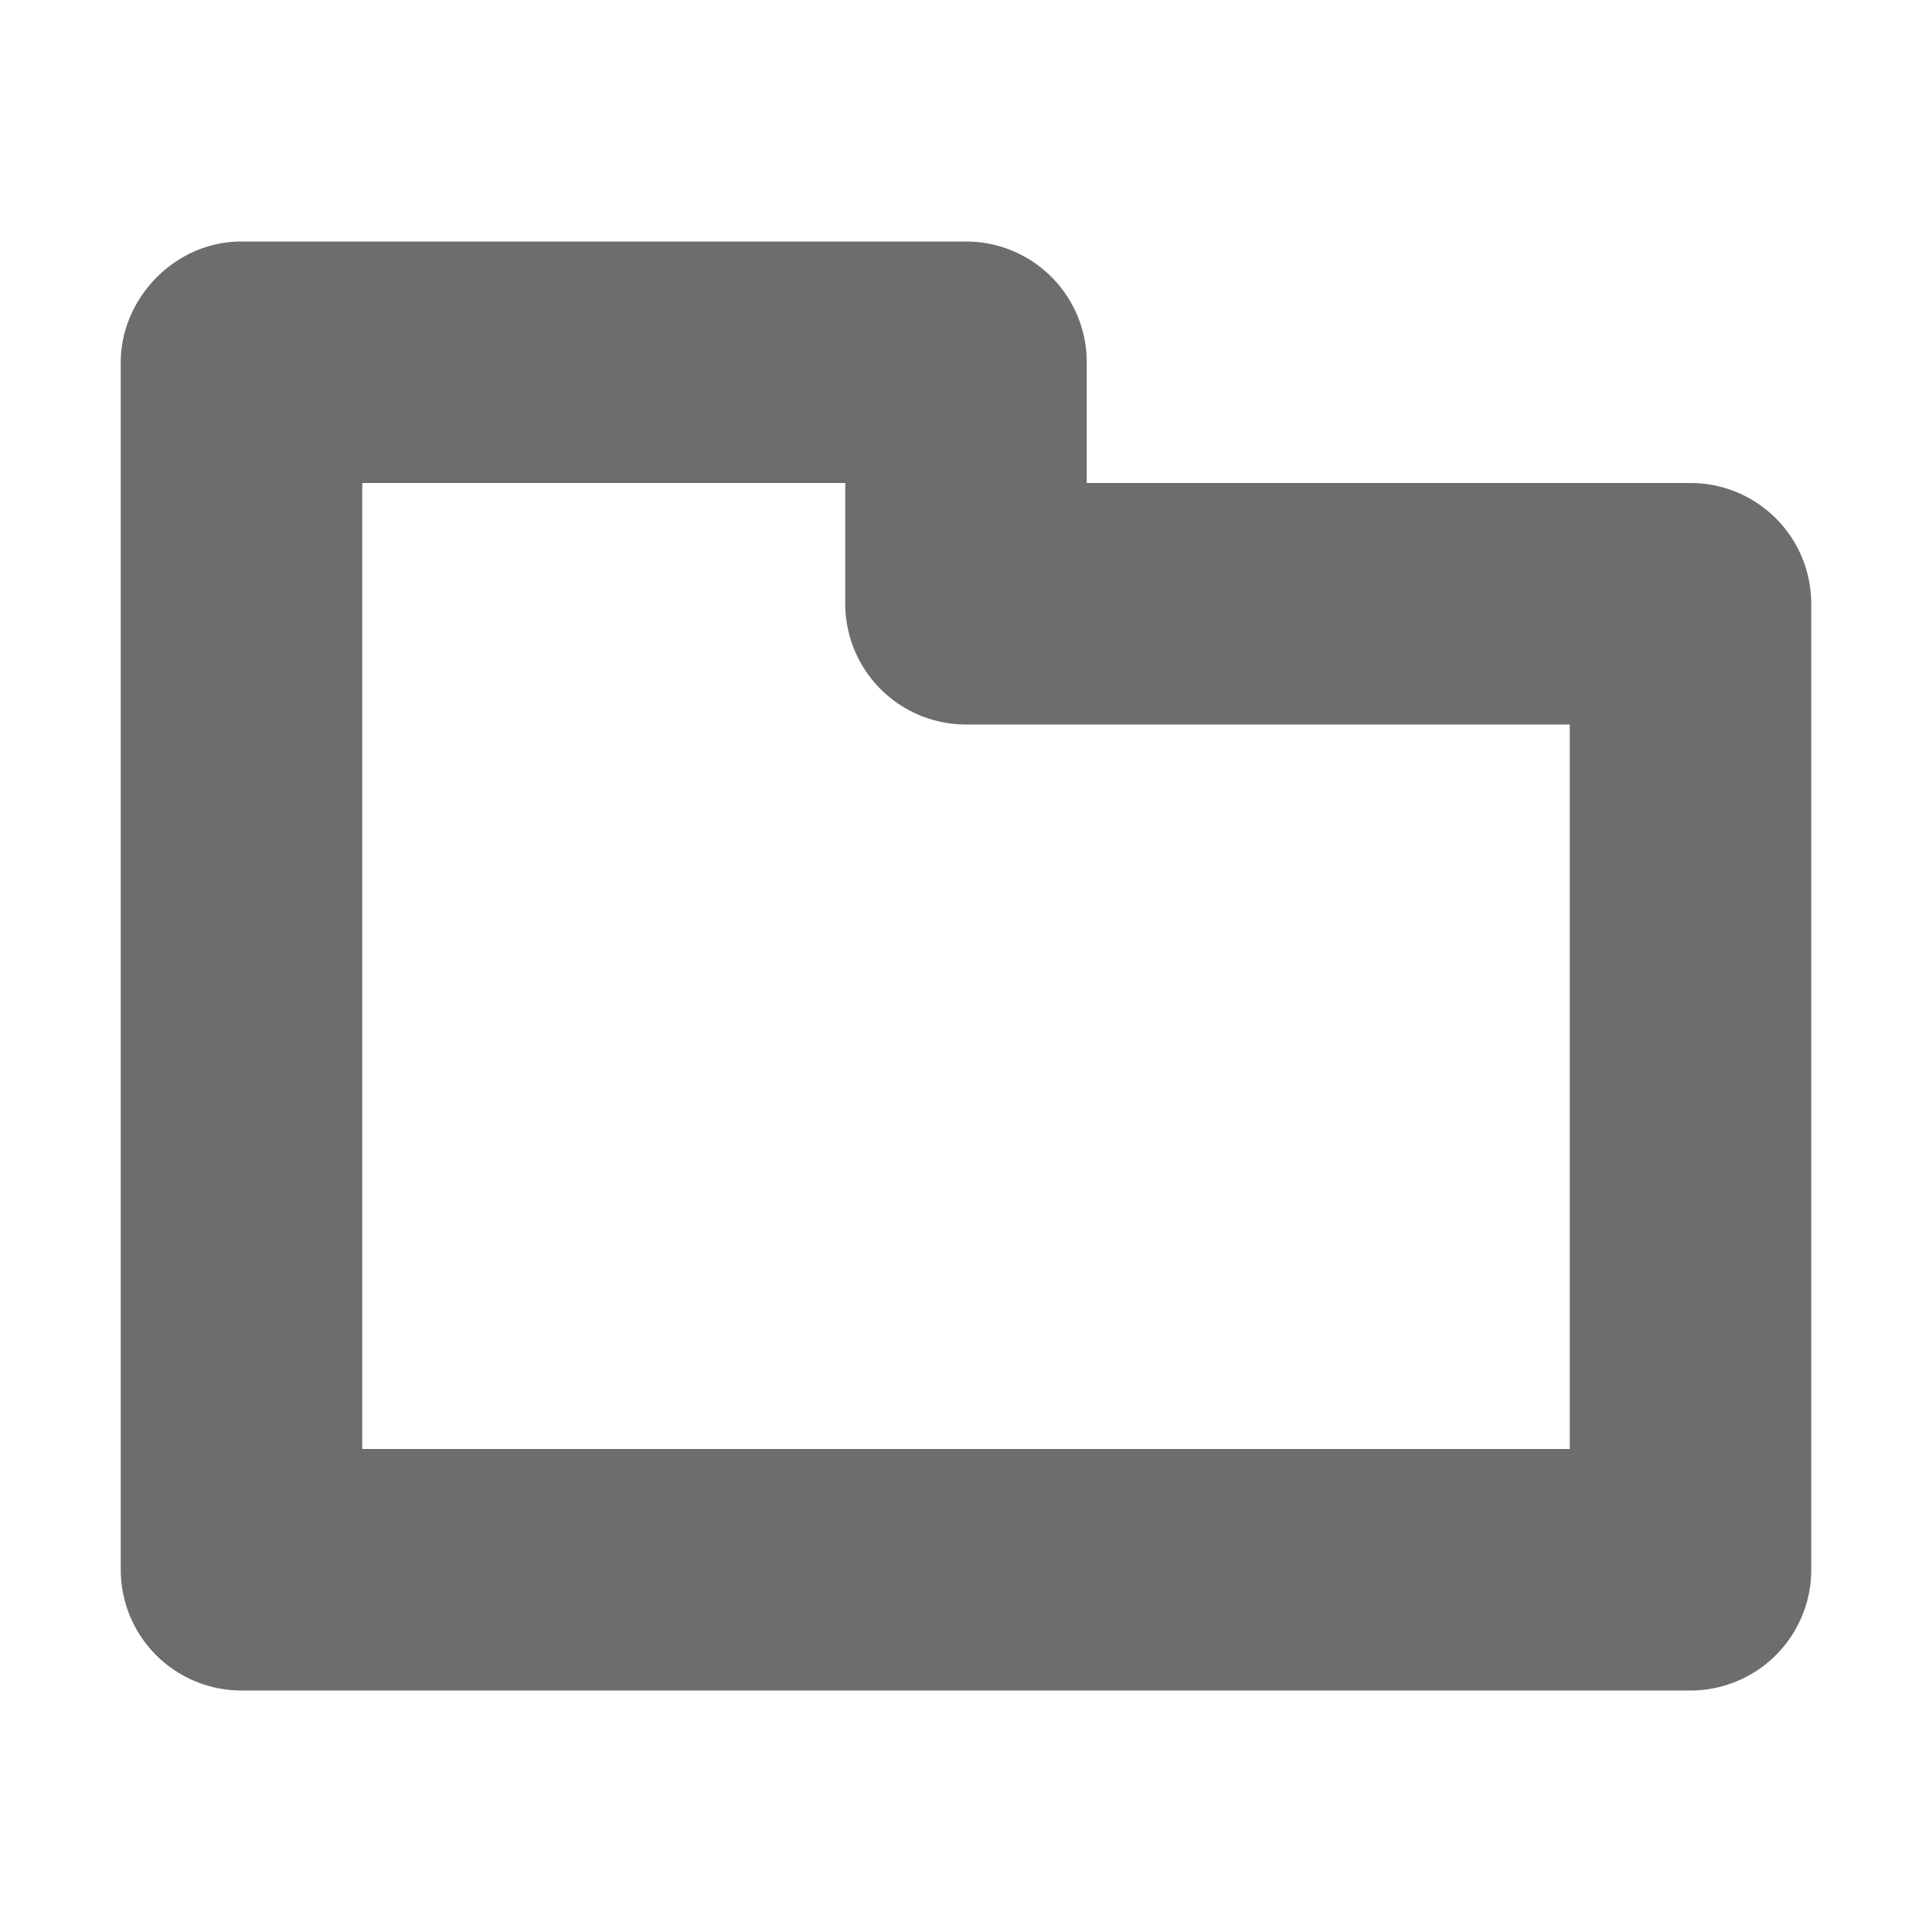 <svg xmlns="http://www.w3.org/2000/svg" width="16" height="16"><path fill="#6d6d70" d="M2 2c-.554 0-1 .473-1 1v10a1 1 0 0 0 1 1h12a1 1 0 0 0 1-1V5a1 1 0 0 0-1-1H9V3a1 1 0 0 0-1-1zm1 2h4v1a1 1 0 0 0 1 1h5v6H3V6z"/></svg>